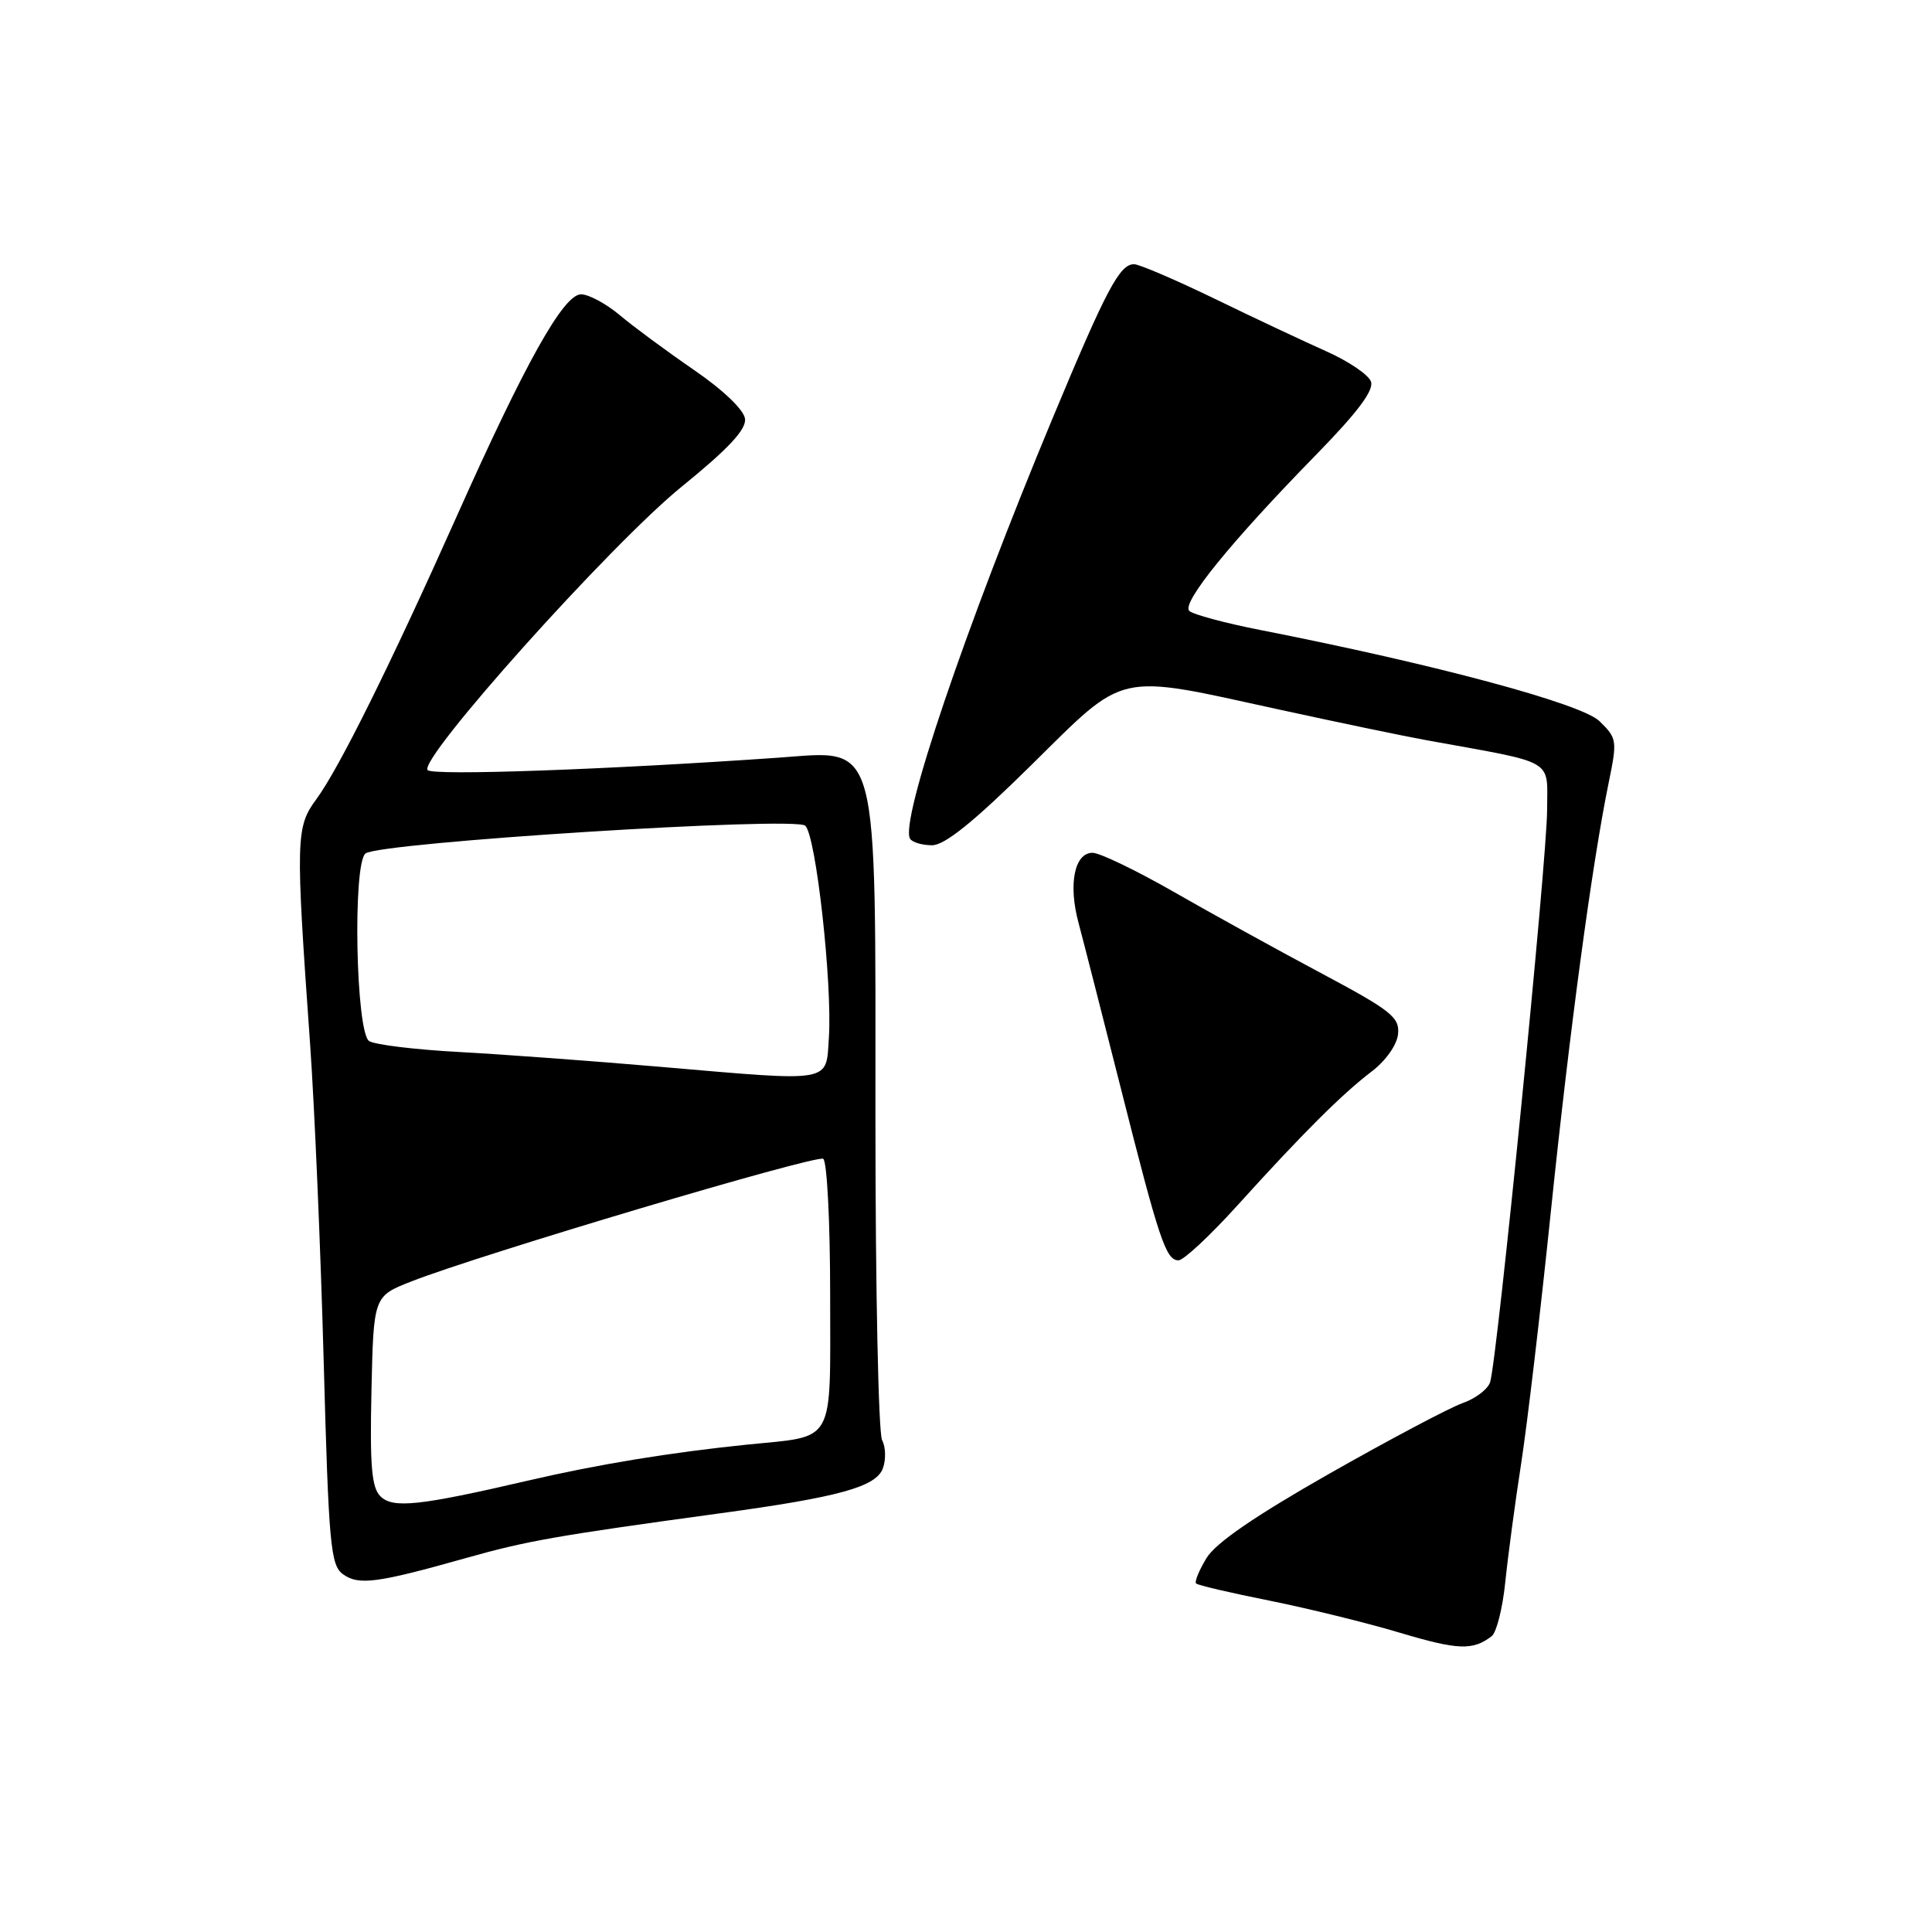 <?xml version="1.0" encoding="UTF-8" standalone="no"?>
<!DOCTYPE svg PUBLIC "-//W3C//DTD SVG 1.1//EN" "http://www.w3.org/Graphics/SVG/1.1/DTD/svg11.dtd" >
<svg xmlns="http://www.w3.org/2000/svg" xmlns:xlink="http://www.w3.org/1999/xlink" version="1.1" viewBox="0 0 256 256">
 <g >
 <path fill="currentColor"
d=" M 197.66 216.80 C 198.29 216.31 199.10 213.12 199.45 209.70 C 199.80 206.29 200.74 199.22 201.55 194.00 C 202.36 188.78 204.14 173.70 205.50 160.50 C 208.01 136.29 210.97 114.38 213.16 103.70 C 214.31 98.11 214.26 97.81 211.93 95.55 C 209.53 93.23 190.18 88.03 167.00 83.48 C 162.32 82.56 158.09 81.42 157.59 80.95 C 156.51 79.92 163.07 71.84 174.31 60.34 C 179.93 54.59 182.10 51.69 181.65 50.54 C 181.31 49.64 178.66 47.85 175.76 46.56 C 172.87 45.27 166.22 42.15 161.00 39.61 C 155.78 37.08 150.95 35.01 150.27 35.01 C 148.36 35.00 146.60 38.32 139.44 55.50 C 127.90 83.21 119.19 108.89 120.59 111.14 C 120.88 111.61 122.19 112.00 123.50 112.00 C 125.18 112.00 129.04 108.89 136.65 101.38 C 149.34 88.86 147.65 89.24 169.50 94.02 C 177.20 95.70 185.97 97.53 189.00 98.08 C 206.38 101.23 205.00 100.43 205.00 107.32 C 205.00 113.77 198.39 180.20 197.45 183.14 C 197.16 184.07 195.52 185.32 193.80 185.92 C 192.09 186.52 184.16 190.72 176.18 195.25 C 166.32 200.86 161.09 204.44 159.87 206.45 C 158.88 208.08 158.26 209.59 158.49 209.82 C 158.71 210.05 163.08 211.07 168.20 212.09 C 173.31 213.12 181.10 215.03 185.50 216.35 C 193.21 218.65 195.16 218.72 197.66 216.80 Z  M 61.81 206.43 C 69.82 204.17 73.70 203.49 95.50 200.51 C 111.13 198.38 116.05 197.02 116.97 194.60 C 117.41 193.45 117.37 191.74 116.88 190.82 C 116.40 189.89 116.00 170.89 116.00 148.59 C 116.00 97.01 116.65 99.45 103.09 100.40 C 80.45 101.98 57.44 102.80 56.67 102.05 C 55.30 100.71 80.93 72.11 90.31 64.50 C 96.49 59.49 98.88 56.93 98.72 55.51 C 98.59 54.32 95.87 51.71 91.94 49.01 C 88.33 46.53 83.90 43.26 82.11 41.75 C 80.31 40.24 78.01 39.00 76.99 39.00 C 74.67 39.00 69.61 48.04 60.48 68.50 C 51.72 88.11 44.90 101.86 41.91 105.91 C 39.19 109.60 39.15 111.06 41.10 138.50 C 41.68 146.75 42.49 165.59 42.89 180.37 C 43.55 204.67 43.80 207.38 45.43 208.58 C 47.51 210.10 49.94 209.78 61.81 206.43 Z  M 163.94 159.75 C 172.61 150.17 177.79 145.00 181.75 141.98 C 183.63 140.55 185.11 138.45 185.25 137.01 C 185.47 134.79 184.34 133.90 175.00 128.92 C 169.22 125.84 160.45 121.00 155.50 118.16 C 150.55 115.33 145.72 113.00 144.77 113.00 C 142.37 113.00 141.53 117.17 142.91 122.28 C 143.53 124.60 146.04 134.42 148.49 144.10 C 153.60 164.33 154.49 167.00 156.16 167.00 C 156.83 167.00 160.33 163.74 163.94 159.75 Z  M 50.40 198.26 C 49.24 197.10 49.00 194.21 49.22 184.28 C 49.50 171.76 49.50 171.76 54.50 169.80 C 63.54 166.25 108.14 152.97 109.08 153.55 C 109.59 153.86 110.00 161.98 110.00 171.58 C 110.00 191.70 110.83 190.21 99.00 191.42 C 88.83 192.46 79.24 194.03 70.00 196.18 C 55.52 199.54 52.05 199.91 50.40 198.26 Z  M 87.50 141.36 C 78.70 140.60 66.74 139.72 60.92 139.40 C 55.10 139.09 49.70 138.44 48.92 137.95 C 47.15 136.86 46.71 114.46 48.43 113.09 C 50.26 111.63 105.32 108.15 106.70 109.41 C 108.12 110.70 110.30 130.32 109.83 137.50 C 109.43 143.54 110.55 143.34 87.50 141.36 Z "/>
</g>
</svg>